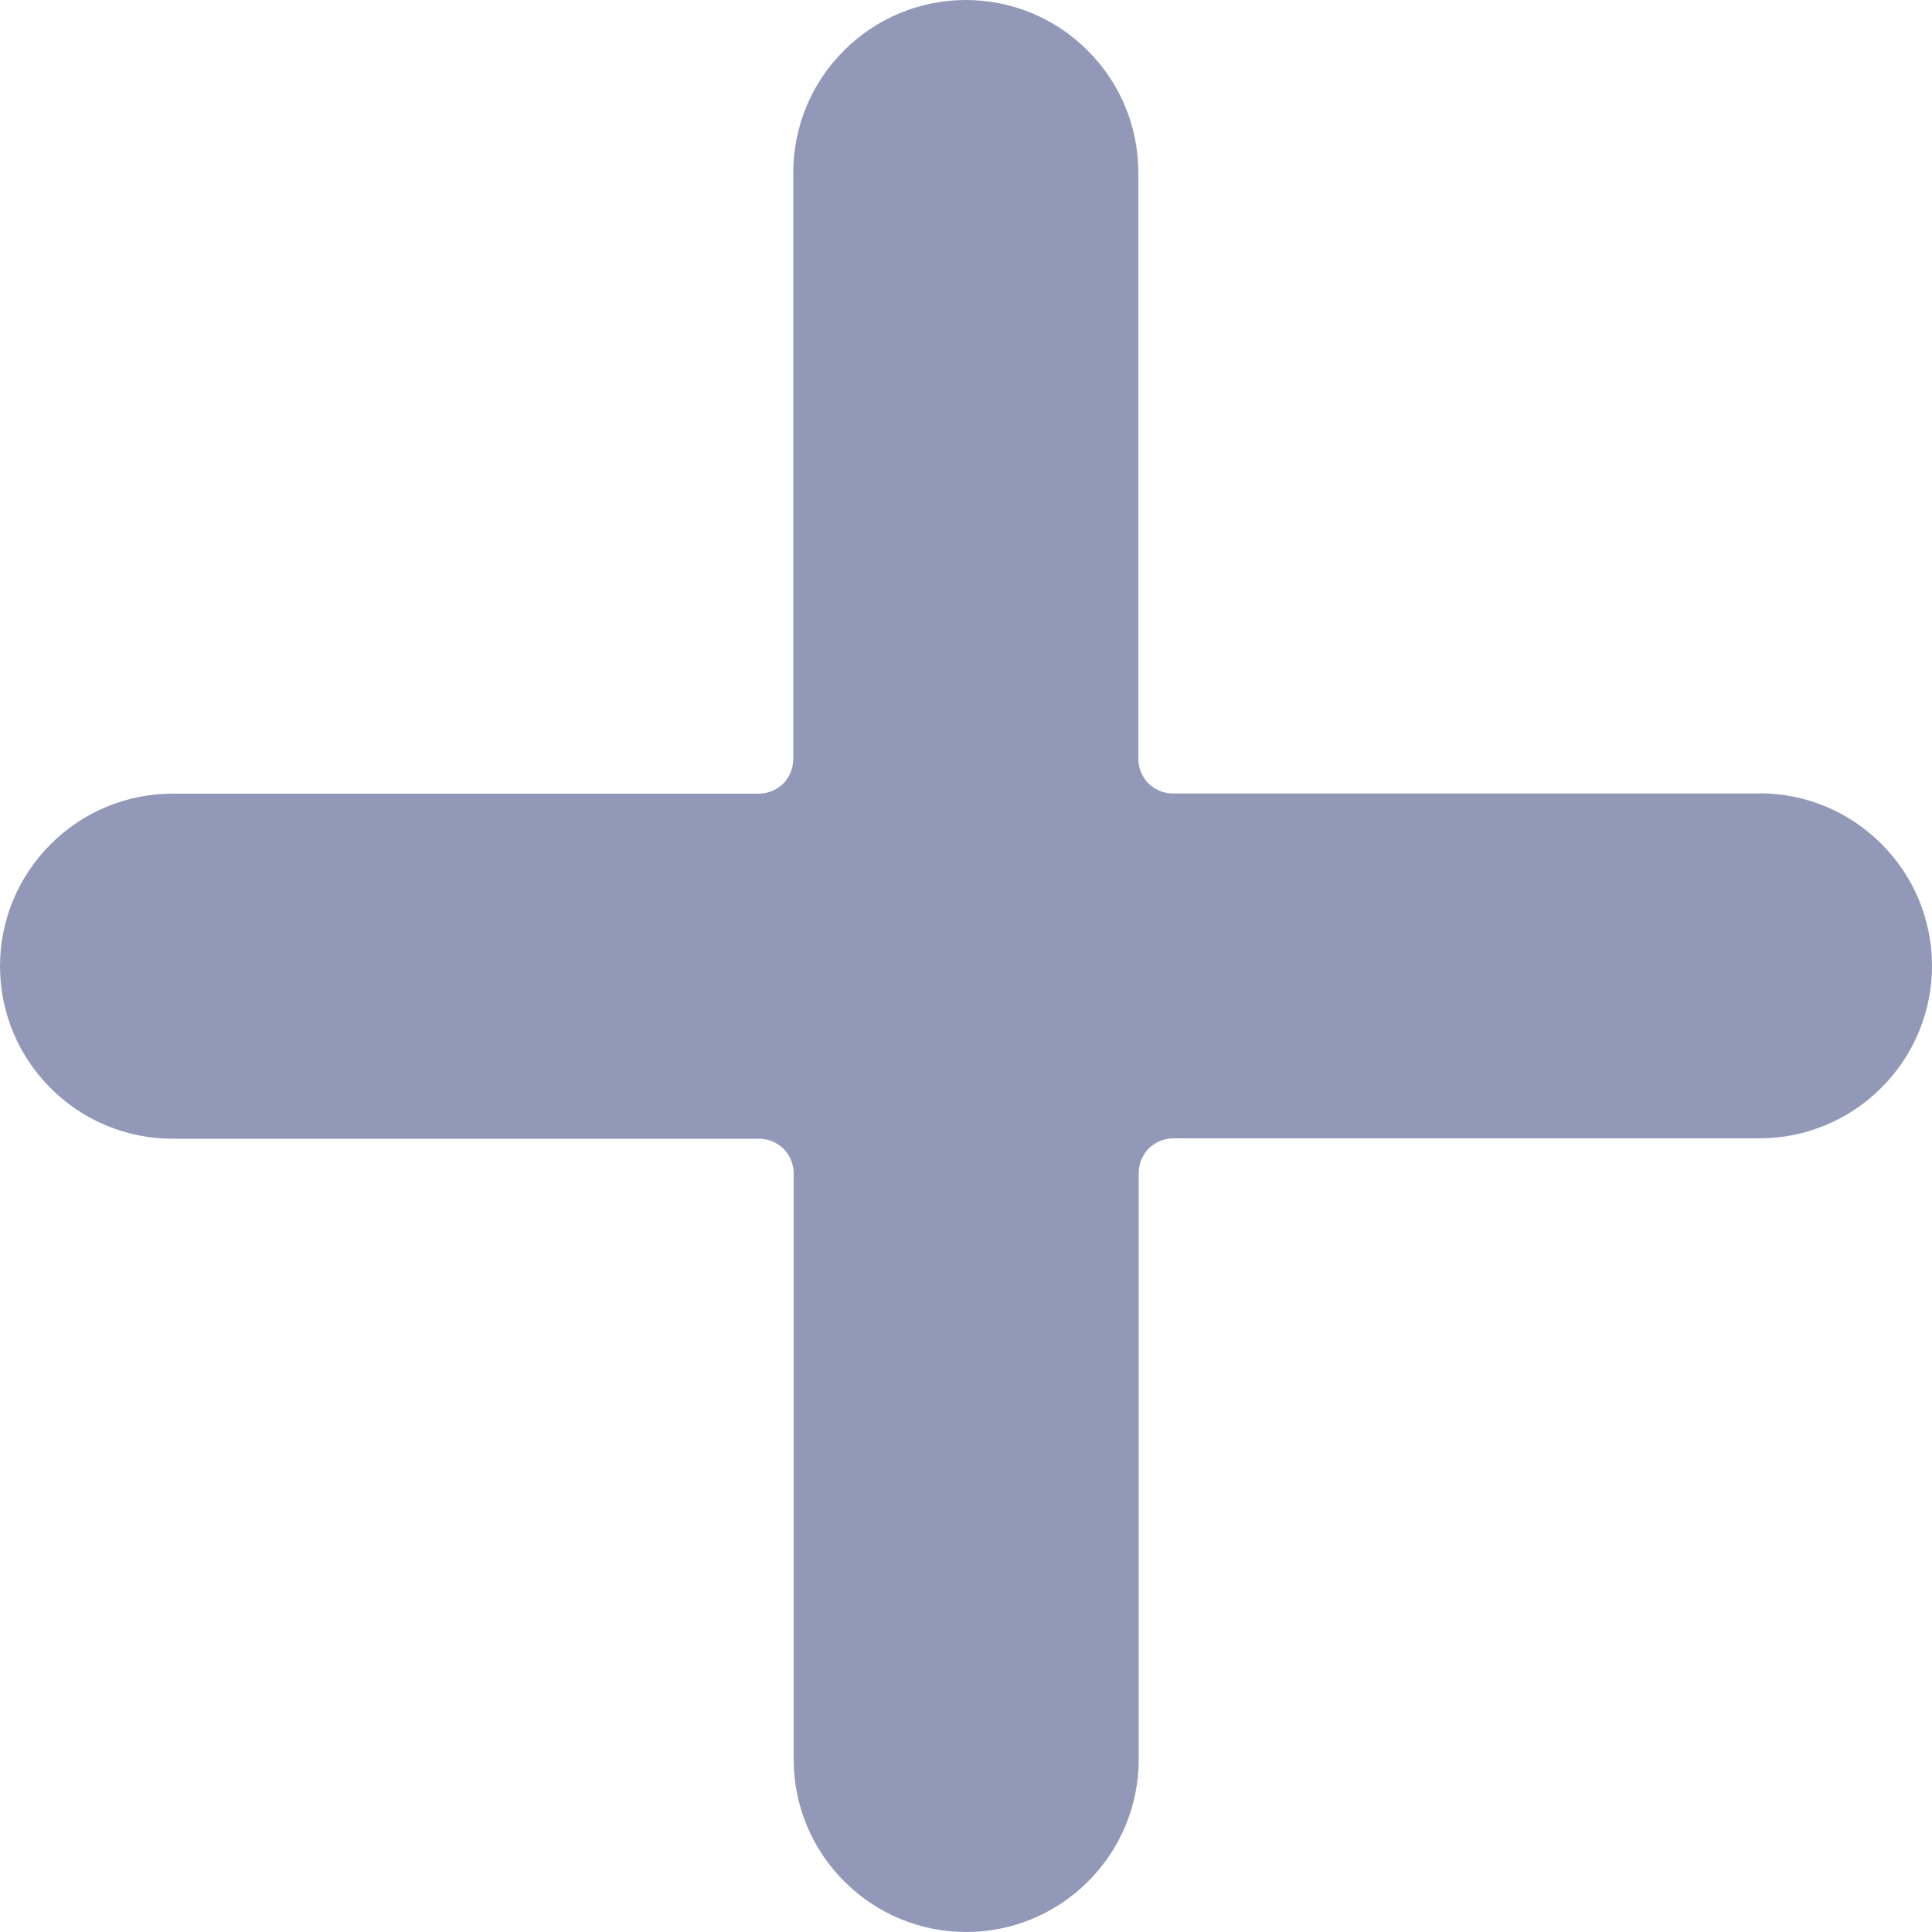 <svg width="10" height="10" viewBox="0 0 10 10" fill="none" xmlns="http://www.w3.org/2000/svg">
<path d="M9.107 4.107H6.071C6.024 4.107 5.978 4.088 5.944 4.055C5.911 4.021 5.892 3.975 5.892 3.928V0.893C5.892 0.656 5.798 0.429 5.63 0.262C5.463 0.094 5.236 0 4.999 0C4.762 0 4.535 0.094 4.368 0.262C4.2 0.429 4.106 0.656 4.106 0.893V3.929C4.106 3.976 4.087 4.022 4.054 4.056C4.02 4.089 3.974 4.108 3.927 4.108H0.893C0.656 4.108 0.429 4.202 0.262 4.37C0.094 4.537 0 4.764 0 5.001C0 5.238 0.094 5.465 0.262 5.632C0.429 5.8 0.656 5.894 0.893 5.894H3.929C3.976 5.894 4.022 5.913 4.056 5.946C4.089 5.98 4.108 6.026 4.108 6.073V9.107C4.108 9.344 4.202 9.571 4.37 9.738C4.537 9.906 4.764 10 5.001 10C5.238 10 5.465 9.906 5.632 9.738C5.8 9.571 5.894 9.344 5.894 9.107V6.071C5.894 6.024 5.913 5.978 5.946 5.944C5.98 5.911 6.026 5.892 6.073 5.892H9.107C9.344 5.892 9.571 5.798 9.738 5.63C9.906 5.463 10 5.236 10 4.999C10 4.762 9.906 4.535 9.738 4.368C9.571 4.2 9.344 4.106 9.107 4.106V4.107Z" fill="#9299B8"/>
</svg>
